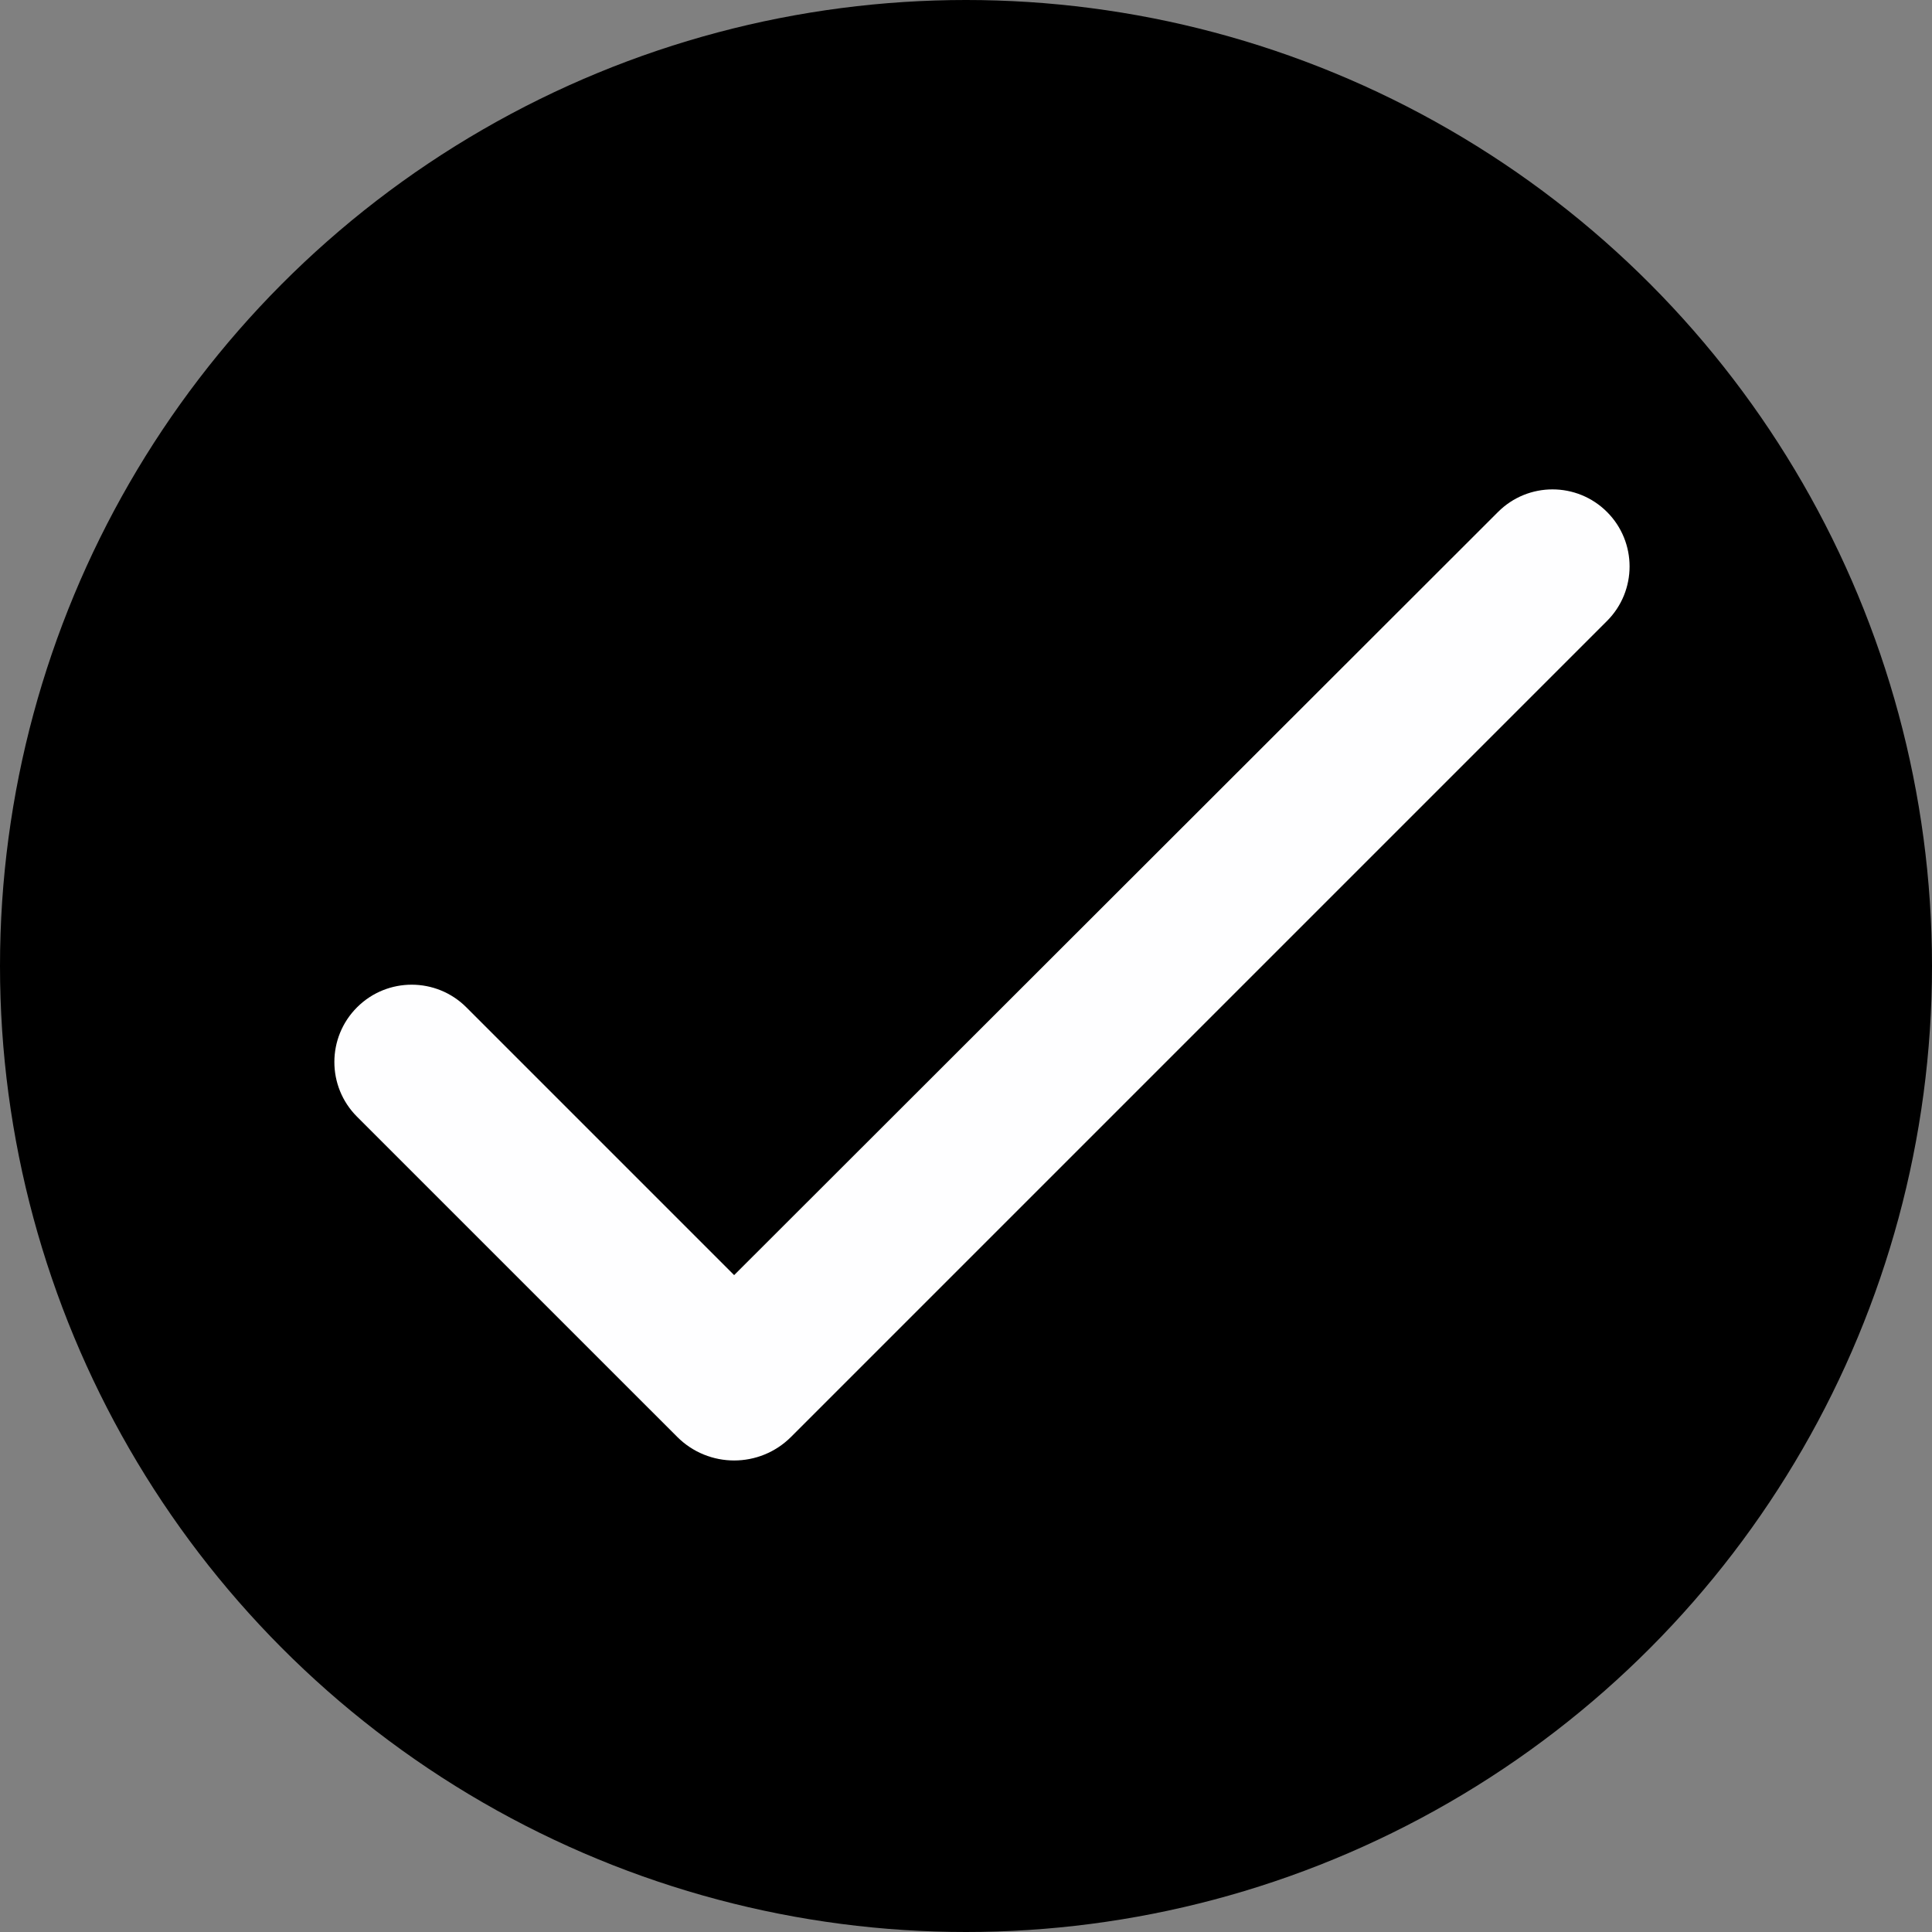 <svg width="100" height="100" viewBox="0 0 100 100" xmlns="http://www.w3.org/2000/svg">
<rect x="0" y="0" width="100" height="100" fill="#808080" stroke="none"/>
<circle cx="50" cy="50" r="50"/>
<path d="M37.999 66L24.139 52.14C22.58 50.581 20.054 50.576 18.489 52.13C16.917 53.691 16.912 56.233 18.479 57.8L35.053 74.373C36.68 76.001 39.318 76.001 40.946 74.373L83.179 32.14C84.736 30.582 84.736 28.057 83.179 26.499C81.621 24.942 79.097 24.941 77.539 26.498L37.999 66Z" fill="#FEFEFF"/>
</svg>
